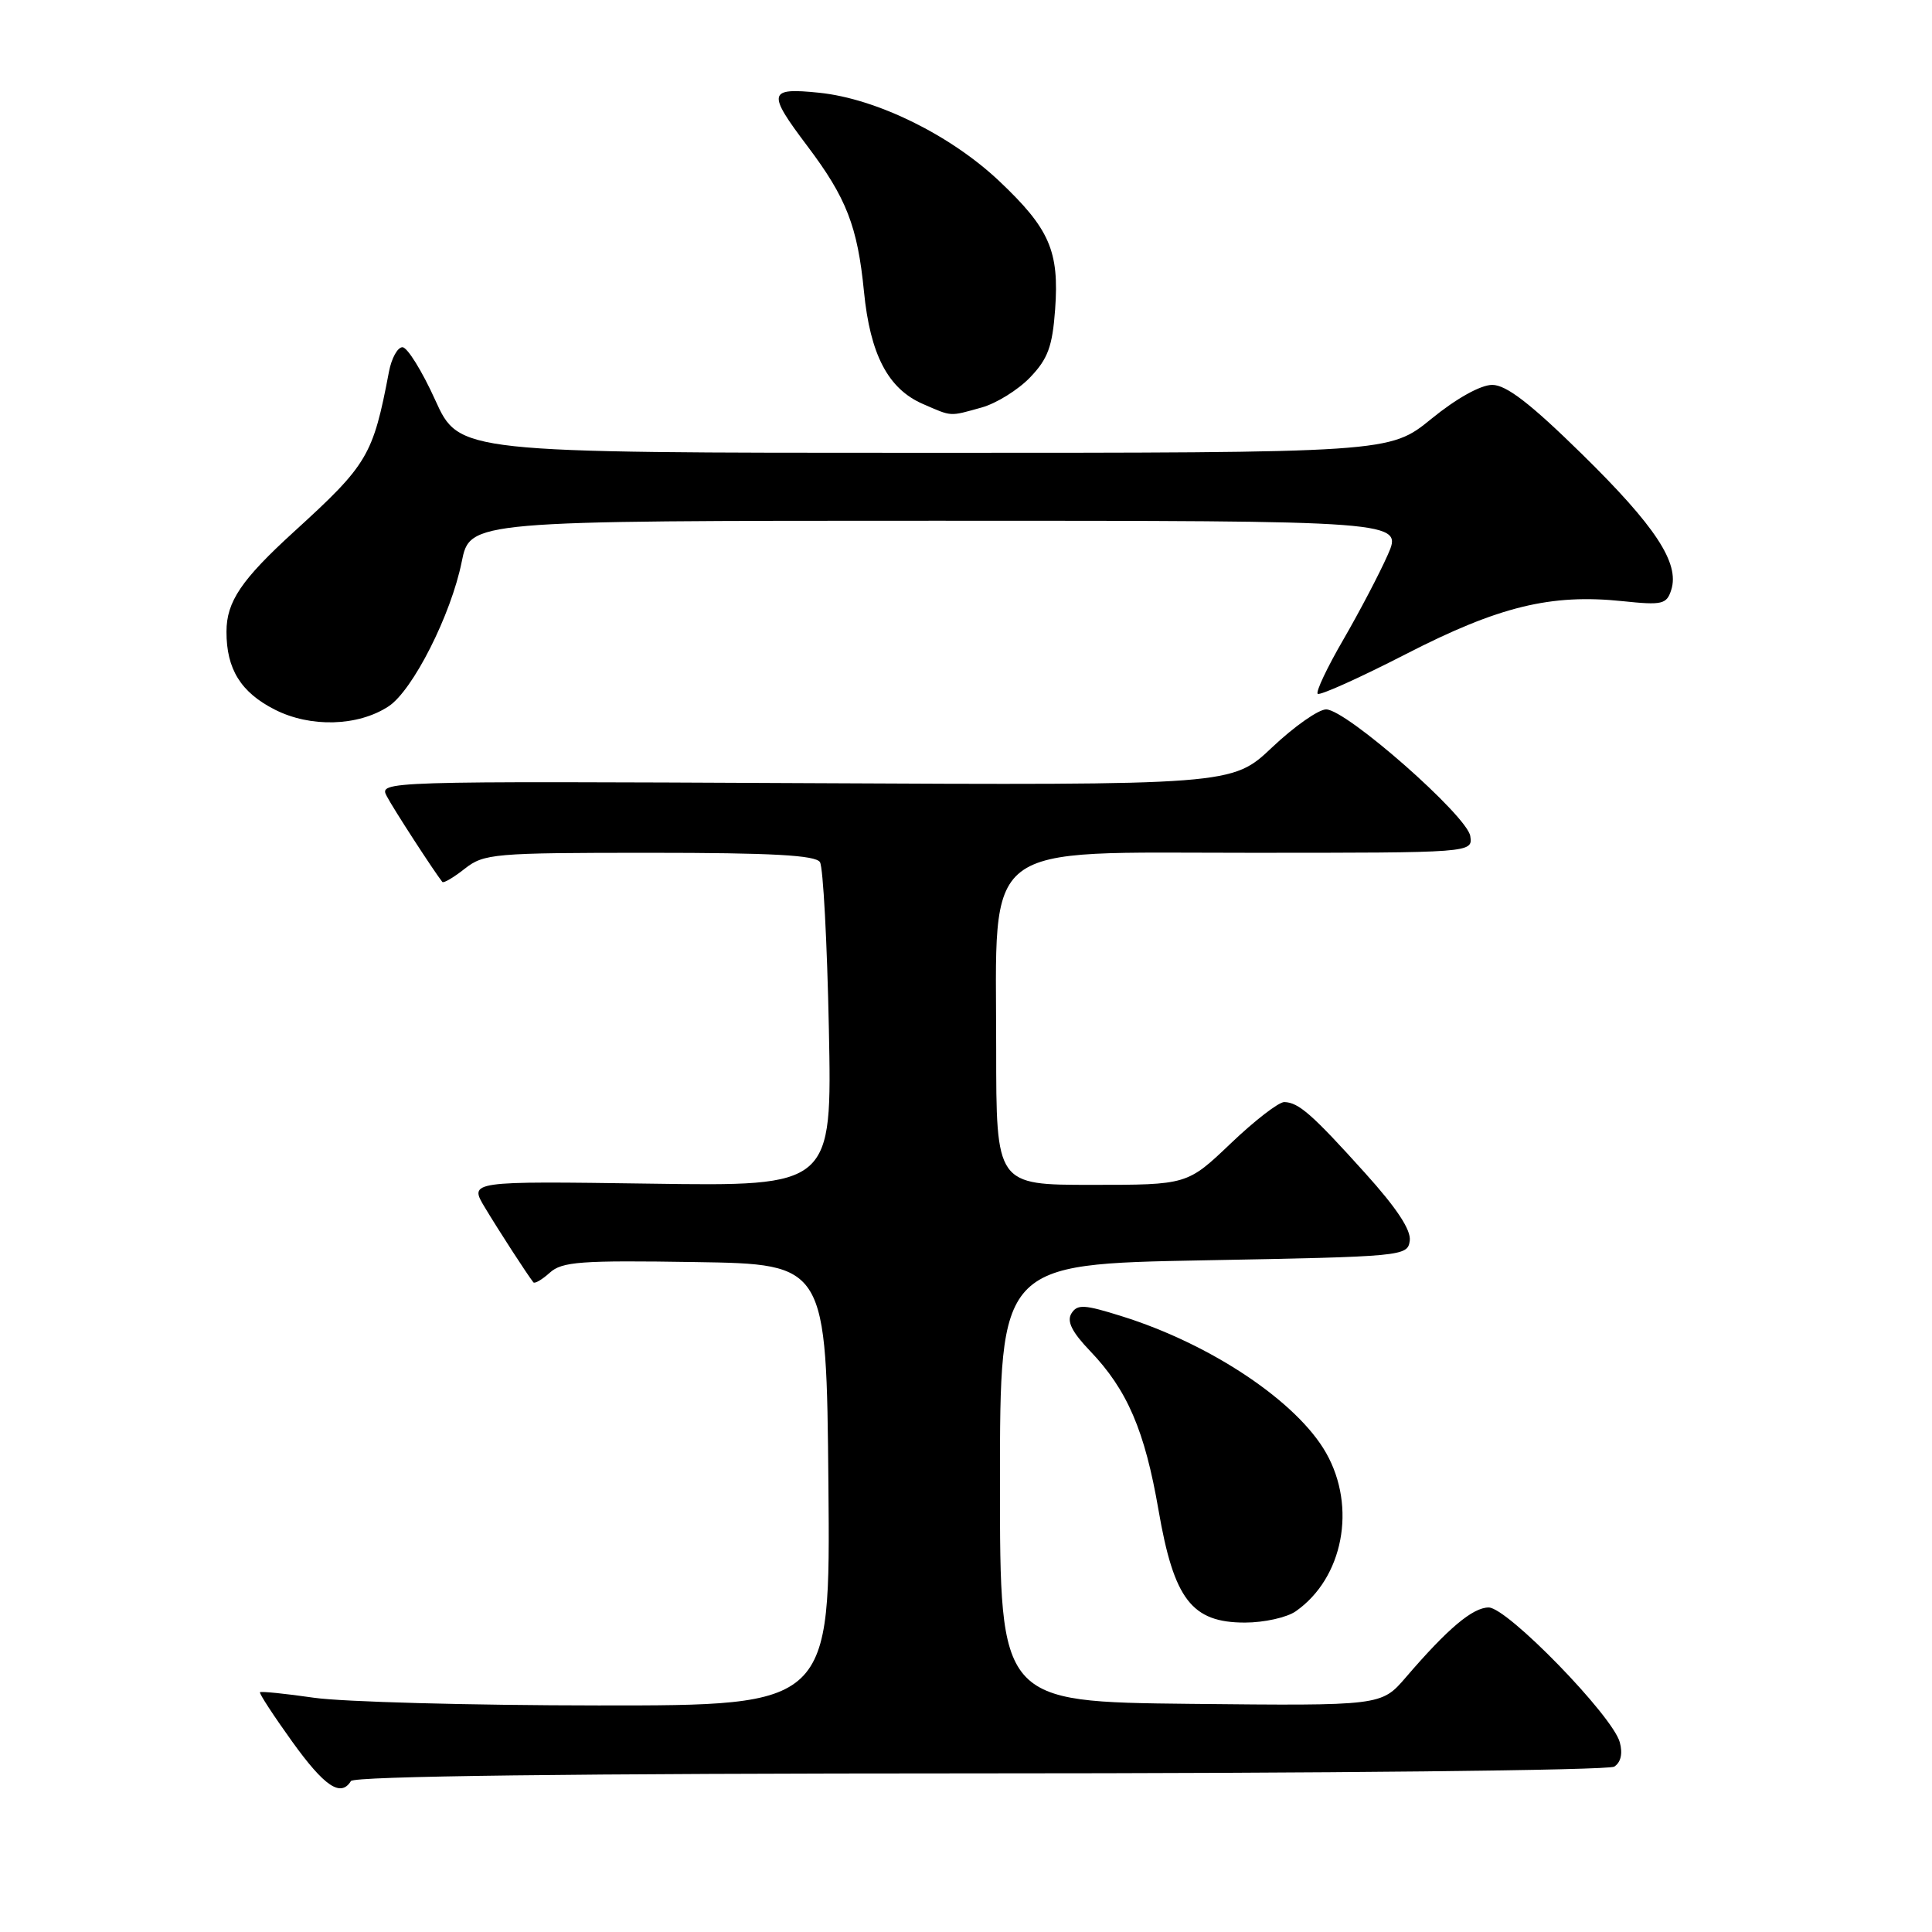 <?xml version="1.0" encoding="UTF-8" standalone="no"?>
<!DOCTYPE svg PUBLIC "-//W3C//DTD SVG 1.1//EN" "http://www.w3.org/Graphics/SVG/1.1/DTD/svg11.dtd" >
<svg xmlns="http://www.w3.org/2000/svg" xmlns:xlink="http://www.w3.org/1999/xlink" version="1.1" viewBox="0 0 256 256">
 <g >
 <path fill="currentColor"
d=" M 46.50 236.00 C 46.90 235.35 75.78 234.99 129.81 234.98 C 175.48 234.98 213.12 234.58 213.89 234.09 C 214.77 233.53 215.04 232.36 214.63 230.86 C 213.69 227.36 199.72 213.00 197.26 213.00 C 195.14 213.00 191.83 215.79 186.27 222.27 C 183.03 226.03 183.03 226.03 157.77 225.77 C 132.50 225.50 132.50 225.50 132.50 196.50 C 132.50 167.50 132.50 167.50 159.50 167.00 C 185.96 166.51 186.51 166.46 186.80 164.41 C 187.00 162.99 185.07 160.07 180.86 155.41 C 173.84 147.62 172.07 146.08 170.18 146.03 C 169.45 146.01 166.26 148.47 163.09 151.50 C 157.32 157.00 157.32 157.00 144.66 157.00 C 132.00 157.00 132.00 157.00 132.00 138.96 C 132.00 111.07 129.51 113.00 165.59 113.00 C 195.14 113.00 195.14 113.00 194.82 110.79 C 194.43 108.11 178.38 94.00 175.72 94.00 C 174.71 94.00 171.49 96.26 168.57 99.02 C 163.26 104.05 163.26 104.05 106.73 103.77 C 50.47 103.50 50.20 103.51 51.25 105.50 C 52.09 107.12 57.46 115.40 58.61 116.86 C 58.77 117.06 60.10 116.28 61.58 115.11 C 64.13 113.11 65.39 113.00 86.08 113.00 C 102.31 113.00 108.08 113.32 108.65 114.24 C 109.07 114.92 109.60 124.86 109.83 136.33 C 110.25 157.19 110.25 157.19 86.20 156.84 C 62.14 156.50 62.14 156.50 64.25 160.00 C 66.10 163.08 69.78 168.76 70.67 169.91 C 70.84 170.14 71.83 169.56 72.85 168.64 C 74.47 167.17 76.95 166.99 92.11 167.23 C 109.50 167.50 109.50 167.50 109.77 196.75 C 110.03 226.00 110.03 226.00 79.27 225.98 C 62.34 225.97 45.40 225.51 41.60 224.96 C 37.81 224.41 34.59 224.09 34.45 224.23 C 34.32 224.38 36.23 227.31 38.70 230.75 C 42.99 236.72 45.15 238.18 46.50 236.00 Z  M 171.70 213.50 C 177.98 209.10 179.78 199.70 175.72 192.53 C 171.88 185.75 160.50 178.12 148.68 174.42 C 143.66 172.84 142.75 172.79 141.97 174.04 C 141.33 175.08 142.03 176.49 144.43 179.00 C 149.36 184.14 151.69 189.55 153.51 200.10 C 155.55 211.93 157.91 215.00 164.96 215.00 C 167.49 215.00 170.52 214.33 171.70 213.50 Z  M 51.48 93.60 C 54.69 91.50 59.77 81.46 61.18 74.44 C 62.28 69.00 62.28 69.00 124.08 69.00 C 185.89 69.00 185.89 69.00 183.88 73.53 C 182.78 76.02 180.13 81.07 178.00 84.75 C 175.86 88.43 174.33 91.67 174.60 91.93 C 174.87 92.20 180.13 89.83 186.29 86.67 C 198.61 80.34 205.50 78.66 215.03 79.66 C 220.27 80.21 220.84 80.07 221.45 78.16 C 222.58 74.61 219.35 69.71 209.59 60.14 C 202.78 53.46 199.59 51.00 197.73 51.00 C 196.20 51.00 192.98 52.79 189.66 55.50 C 184.13 60.00 184.13 60.00 122.49 60.00 C 60.84 60.00 60.84 60.00 57.67 53.01 C 55.93 49.16 53.97 46.01 53.33 46.01 C 52.69 46.00 51.88 47.46 51.54 49.25 C 49.42 60.40 48.74 61.54 38.95 70.46 C 31.99 76.81 30.01 79.72 30.01 83.70 C 30.00 88.65 31.91 91.74 36.40 94.02 C 41.12 96.43 47.44 96.25 51.48 93.60 Z  M 130.06 54.00 C 132.01 53.46 134.91 51.66 136.49 50.01 C 138.85 47.55 139.45 45.92 139.81 41.00 C 140.37 33.27 139.07 30.30 132.41 24.00 C 125.93 17.88 116.16 13.08 108.56 12.29 C 101.76 11.59 101.62 12.25 106.97 19.34 C 112.16 26.22 113.63 30.00 114.48 38.63 C 115.30 46.98 117.68 51.52 122.27 53.52 C 126.21 55.23 125.74 55.20 130.06 54.00 Z "/>
</g>
</svg>